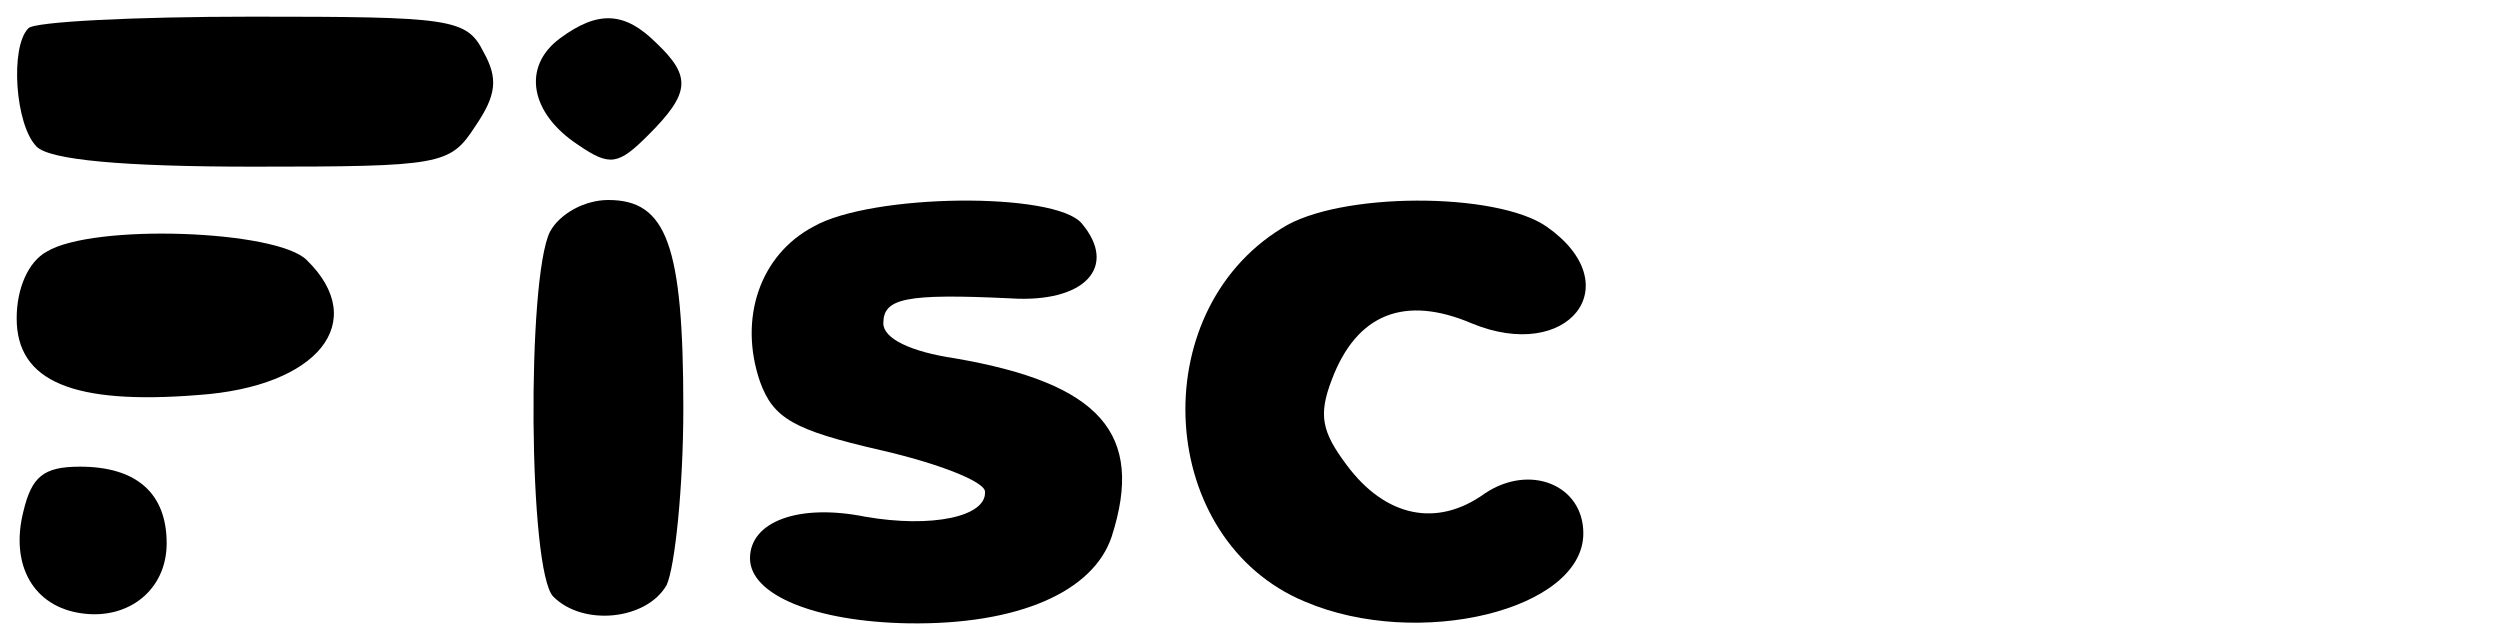 <?xml version="1.0" standalone="no"?>
<!DOCTYPE svg PUBLIC "-//W3C//DTD SVG 20010904//EN"
 "http://www.w3.org/TR/2001/REC-SVG-20010904/DTD/svg10.dtd">
<svg version="1.0" xmlns="http://www.w3.org/2000/svg"
 width="150pt" height="38pt" viewBox="0 0 150 38"
 preserveAspectRatio="xMidYMid meet">

<g transform="translate(0,38) scale(0.1,-0.1)"
fill="#000000" stroke="none">
<path d="M17 363 c-11 -11 -8 -58 5 -71 8 -8 52 -12 130 -12 113 0 118 1 133
24 13 19 14 29 5 45 -10 20 -20 21 -139 21 -70 0 -131 -3 -134 -7z"/>
<path d="M336 357 c-23 -17 -18 -45 11 -64 19 -13 24 -12 42 6 25 25 26 35 5
55 -19 19 -35 20 -58 3z"/>
<path d="M330 241 c-14 -28 -13 -204 2 -219 18 -18 56 -14 68 7 5 11 10 59 10
106 0 98 -10 125 -45 125 -14 0 -29 -8 -35 -19z"/>
<path d="M488 244 c-32 -17 -45 -55 -32 -93 8 -22 20 -29 72 -41 35 -8 63 -19
63 -25 1 -15 -32 -22 -72 -15 -40 8 -69 -3 -69 -25 0 -22 39 -38 95 -39 66 -1
111 19 122 52 20 62 -7 92 -94 107 -27 4 -43 12 -43 21 0 15 13 18 76 15 45
-3 65 19 43 45 -16 19 -126 18 -161 -2z"/>
<path d="M769 243 c-83 -51 -75 -187 14 -224 68 -29 167 -5 167 41 0 29 -32
42 -59 24 -29 -21 -60 -14 -83 17 -15 20 -17 30 -9 51 15 40 44 51 84 34 58
-24 95 23 45 58 -30 21 -125 21 -159 -1z"/>
<path d="M28 229 c-11 -6 -18 -22 -18 -40 0 -38 34 -52 109 -46 72 5 103 44
65 81 -18 18 -128 22 -156 5z"/>
<path d="M14 73 c-8 -32 6 -57 35 -61 28 -4 51 14 51 42 0 30 -18 46 -52 46
-22 0 -29 -6 -34 -27z"/>
</g>
</svg>
